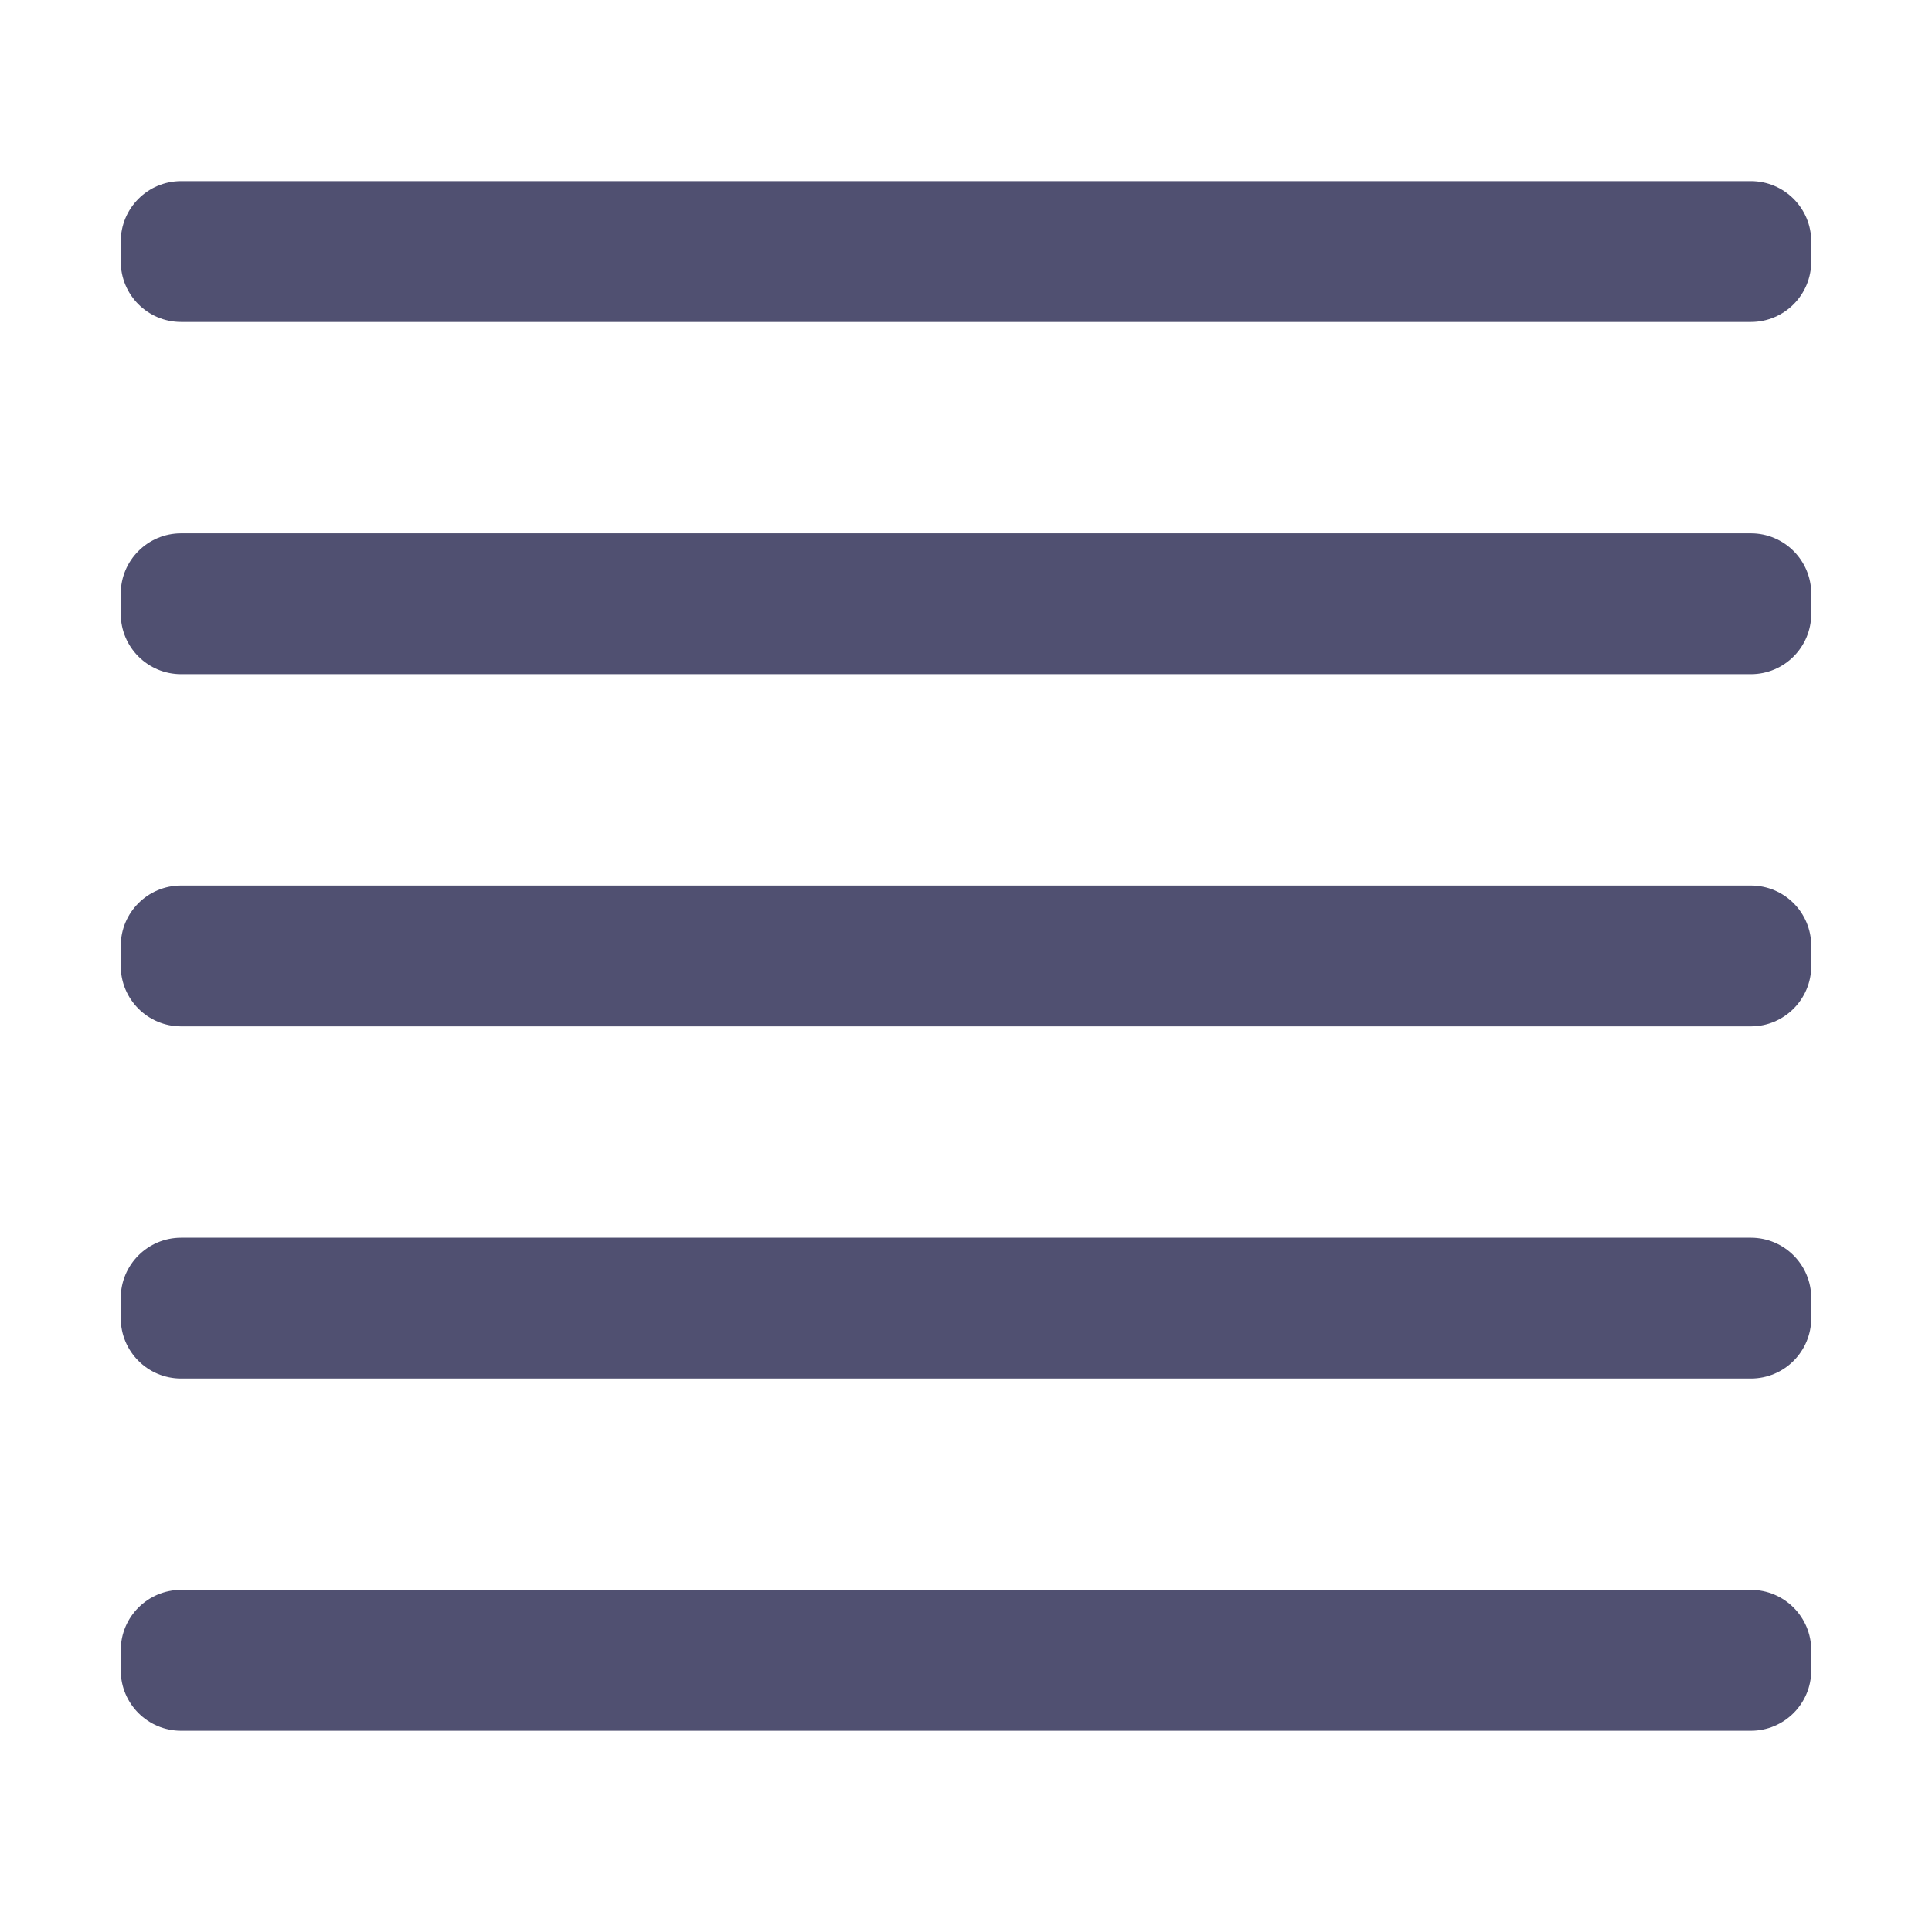 <svg width="32" height="32" viewBox="0 0 32 32" fill="none" xmlns="http://www.w3.org/2000/svg">
<path d="M30 4.333C30 4.886 29.552 5.333 29 5.333H3C2.448 5.333 2 4.886 2 4.333V4C2 3.448 2.448 3 3 3H29C29.552 3 30 3.448 30 4V4.333ZM30 9.833C30 9.281 29.552 8.833 29 8.833H3C2.448 8.833 2 9.281 2 9.833V10.167C2 10.719 2.448 11.167 3 11.167H29C29.552 11.167 30 10.719 30 10.167V9.833ZM30 15.667C30 15.114 29.552 14.667 29 14.667H3C2.448 14.667 2 15.114 2 15.667V16C2 16.552 2.448 17 3 17H29C29.552 17 30 16.552 30 16V15.667ZM30 21.5C30 20.948 29.552 20.5 29 20.5H3C2.448 20.5 2 20.948 2 21.5V21.833C2 22.386 2.448 22.833 3 22.833H29C29.552 22.833 30 22.386 30 21.833V21.5ZM30 27.333C30 26.781 29.552 26.333 29 26.333H3C2.448 26.333 2 26.781 2 27.333V27.667C2 28.219 2.448 28.667 3 28.667H29C29.552 28.667 30 28.219 30 27.667V27.333Z" fill="#505071"/>
</svg>
